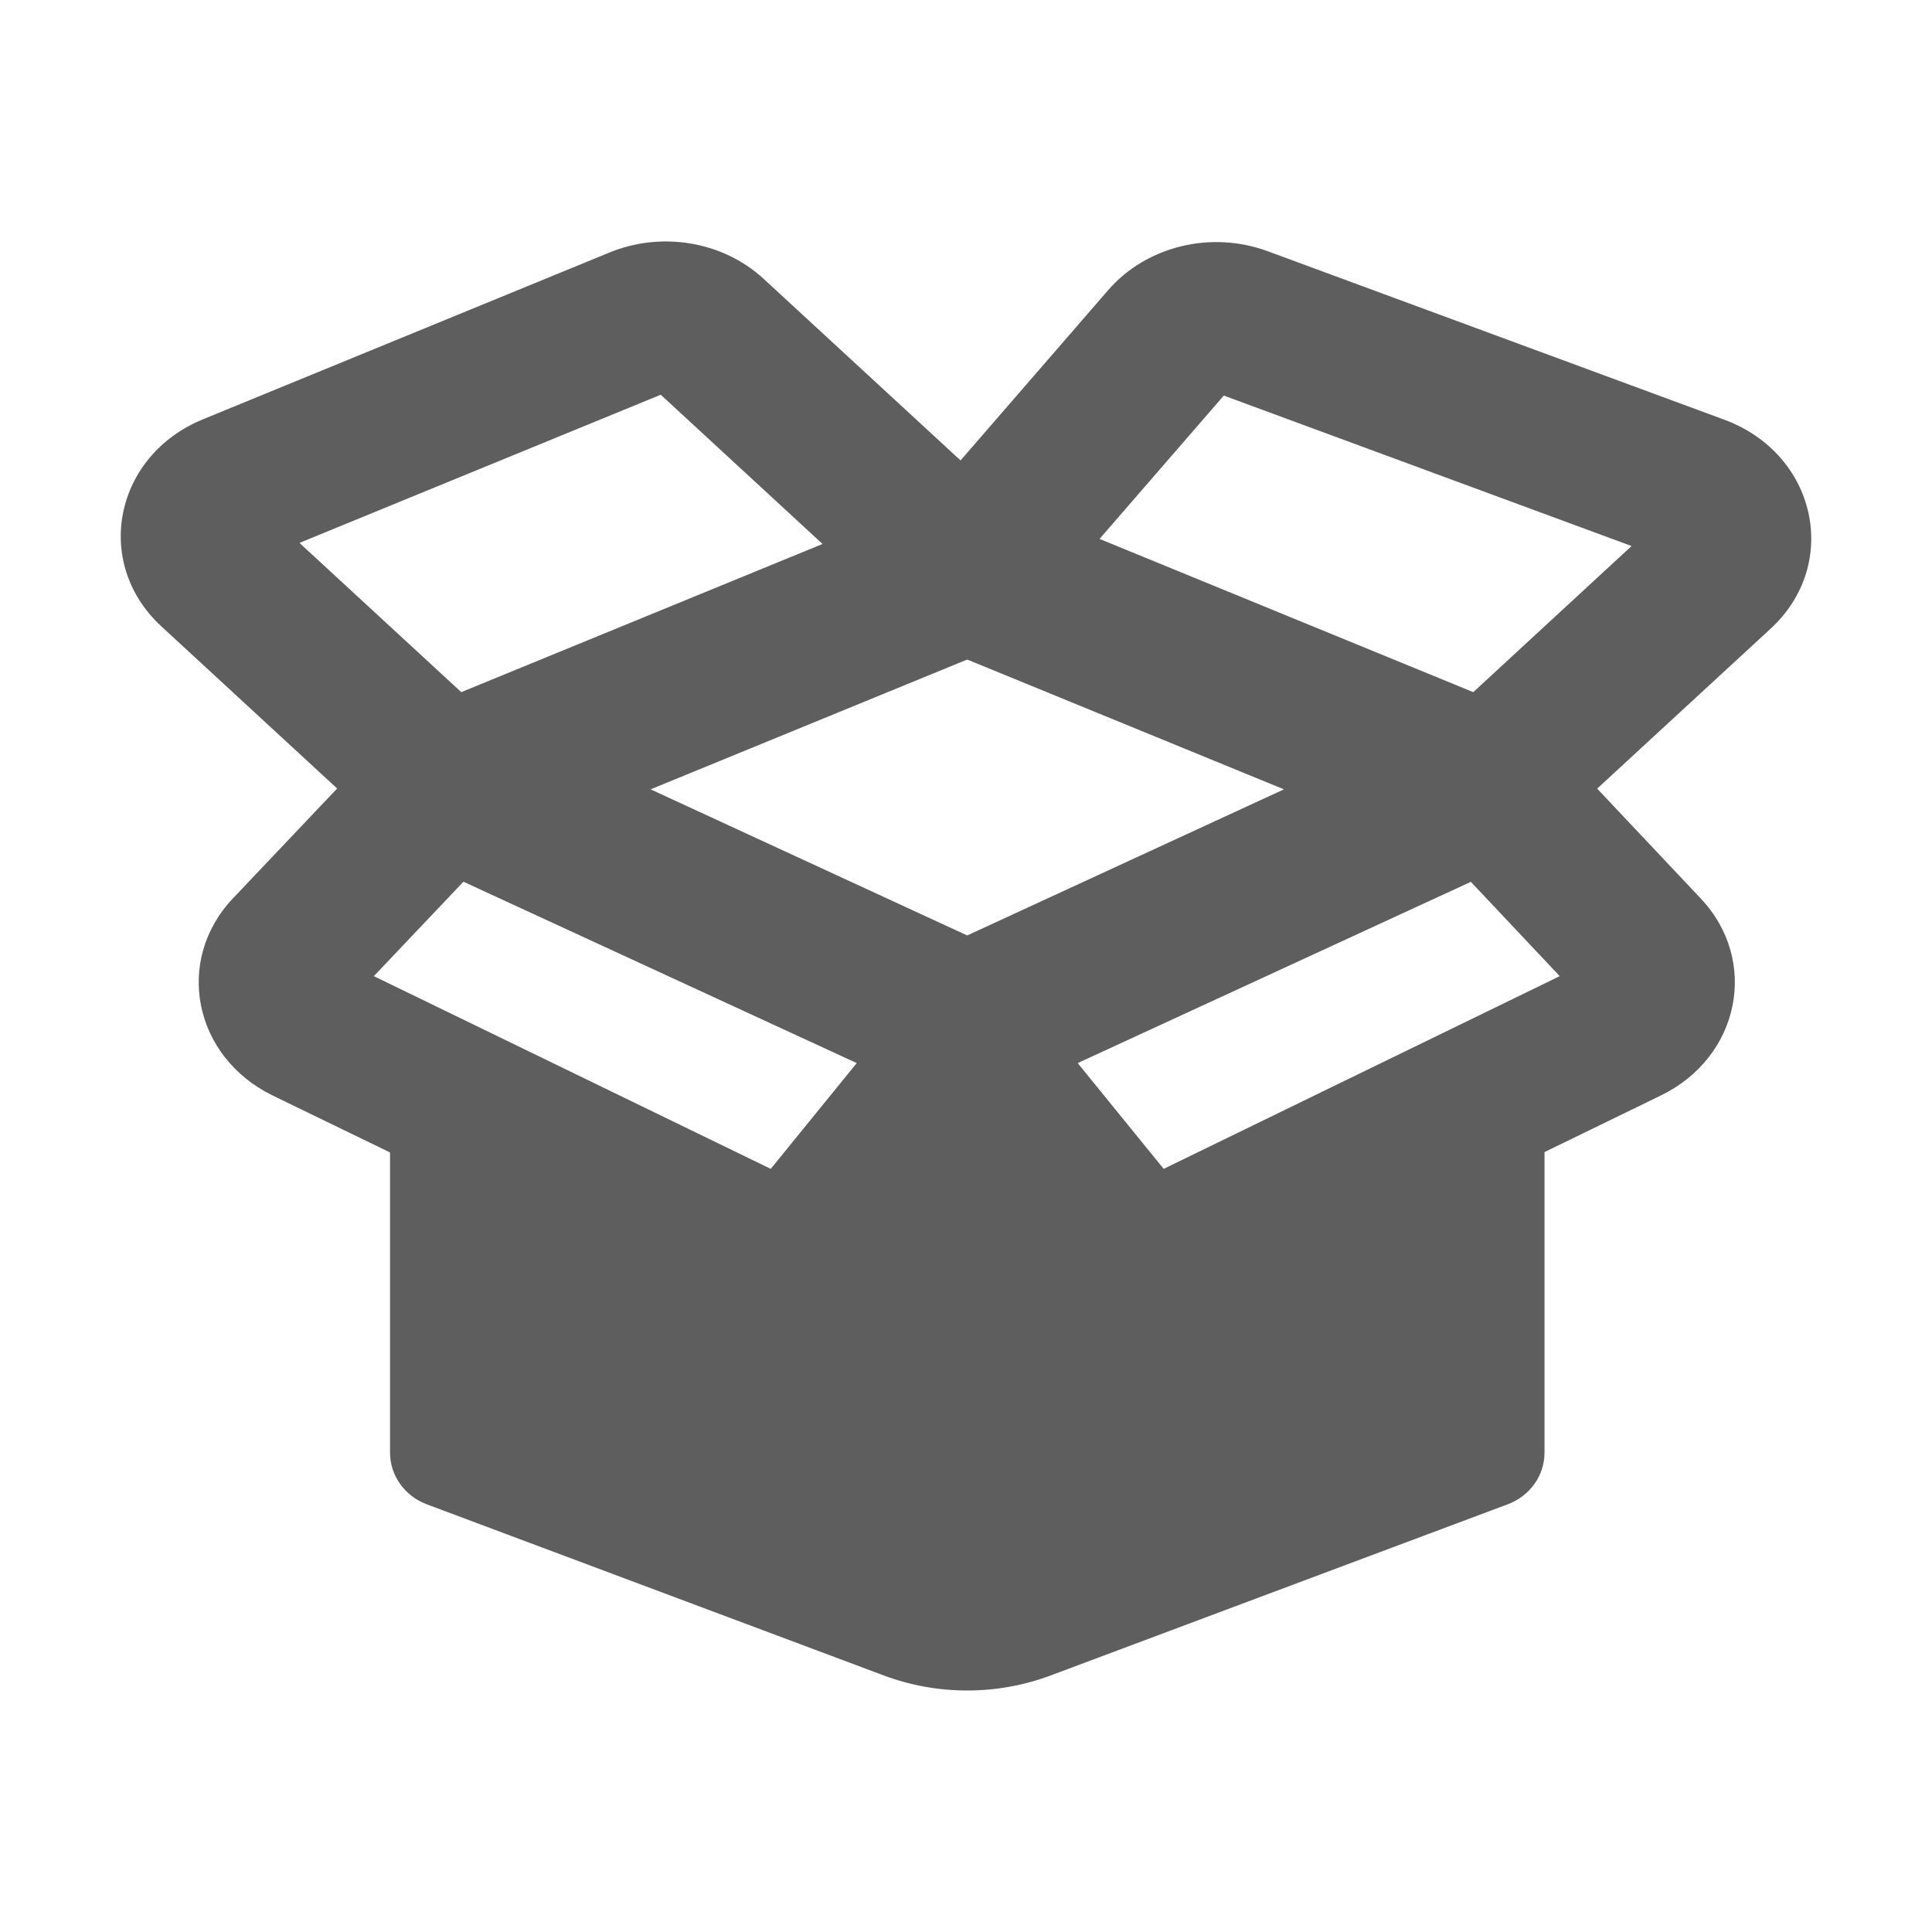 <svg style="--icon-color:#5e5e5f" width="16" height="16" fill="#5e5e5f" aria-hidden="true" class="sc-gjLLEI kKQUCC" focusable="false" role="img" viewBox="0 0 16 16"><path fill-rule="evenodd" d="M5.048 2.091C5.482 1.913 5.99 2 6.325 2.31L7.955 3.813L9.178 2.402C9.494 2.038 10.031 1.907 10.5 2.081L14.278 3.475C15.043 3.757 15.246 4.669 14.664 5.206L13.227 6.531L14.085 7.441C14.571 7.956 14.409 8.754 13.755 9.072L12.791 9.541V12.03C12.791 12.22 12.67 12.389 12.486 12.458L8.705 13.874C8.258 14.042 7.762 14.042 7.315 13.874L3.534 12.458C3.351 12.389 3.23 12.22 3.23 12.03V9.544L2.259 9.073C1.603 8.754 1.441 7.954 1.93 7.439L2.792 6.53L1.336 5.187C0.767 4.662 0.946 3.773 1.682 3.472L5.048 2.091ZM5.472 3.269L2.48 4.496L3.82 5.732L6.812 4.505L5.472 3.269ZM9.106 4.463L12.201 5.732L13.512 4.522L10.135 3.276L9.106 4.463ZM12.181 7.303L8.925 8.804L9.637 9.68L12.917 8.084L12.181 7.303ZM7.095 8.804L3.838 7.302L3.096 8.084L6.383 9.68L7.095 8.804ZM8.01 7.747L5.388 6.537L8.01 5.462L10.633 6.537L8.01 7.747Z" clip-rule="evenodd"/></svg>